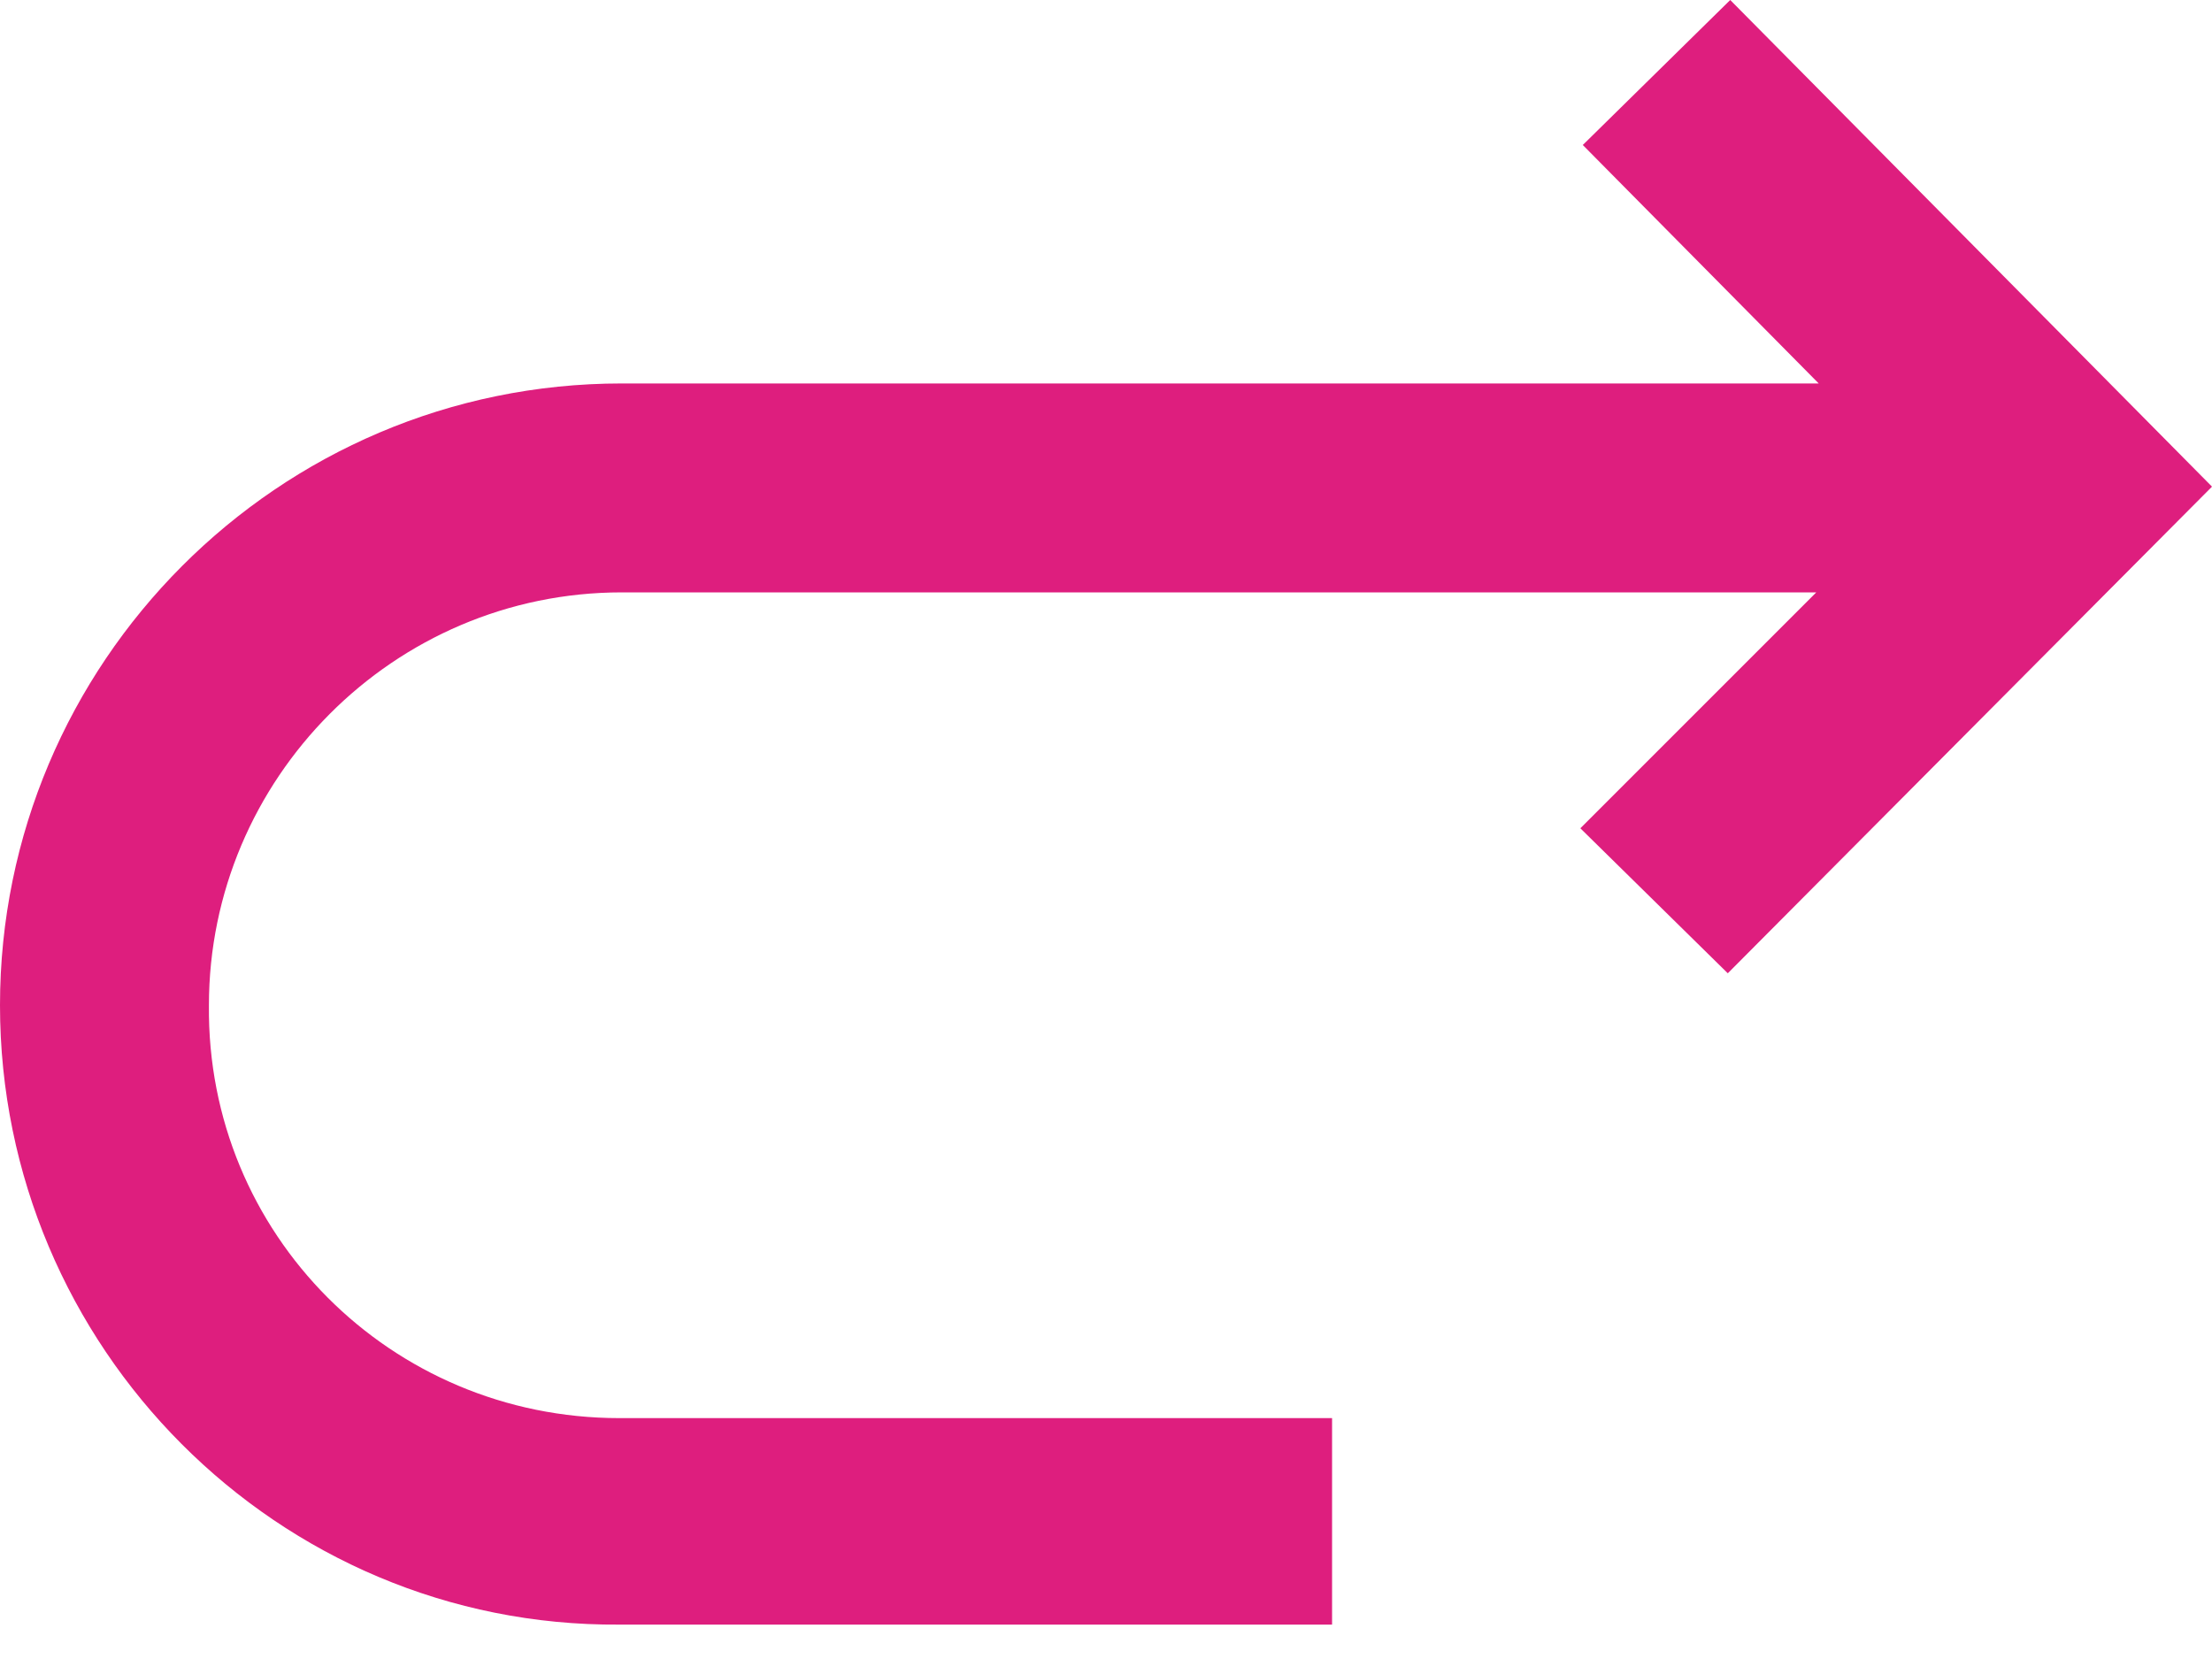 <?xml version="1.0" encoding="UTF-8"?>
<svg width="20px" height="15px" viewBox="0 0 20 15" version="1.1" xmlns="http://www.w3.org/2000/svg" xmlns:xlink="http://www.w3.org/1999/xlink">
    <!-- Generator: Sketch 53 (72520) - https://sketchapp.com -->
    <title>icon-left-arrow-curve-right</title>
    <desc>Created with Sketch.</desc>
    <defs>
        <path d="M14.4,15.822 L7.956,15.822 L7.956,17.689 L14.4,17.689 C17.489,17.711 20,15.178 20,12.089 C20,9 17.489,6.467 14.378,6.467 L3.556,6.467 L5.689,4.311 L4.356,3 L0,7.4 L4.378,11.8 L5.711,10.489 L3.578,8.356 L14.378,8.356 C16.444,8.356 18.111,10.044 18.111,12.089 C18.133,14.156 16.467,15.822 14.4,15.822 Z" id="path-1"></path>
    </defs>
    <g id="Icons" stroke="none" stroke-width="1" fill="none" fill-rule="evenodd">
        <g id="Left-Arrow-Curve-Right" transform="translate(0, -3)">
            <mask id="mask-2" fill="white">
                <use xlink:href="#path-1"></use>
            </mask>
            <use id="icon-left-arrow-curve-right" fill="#DE1E7E" transform="translate(10, 10.345) scale(-1, 1) translate(-10, -10.345) " xlink:href="#path-1"></use>
        </g>
    </g>
</svg>